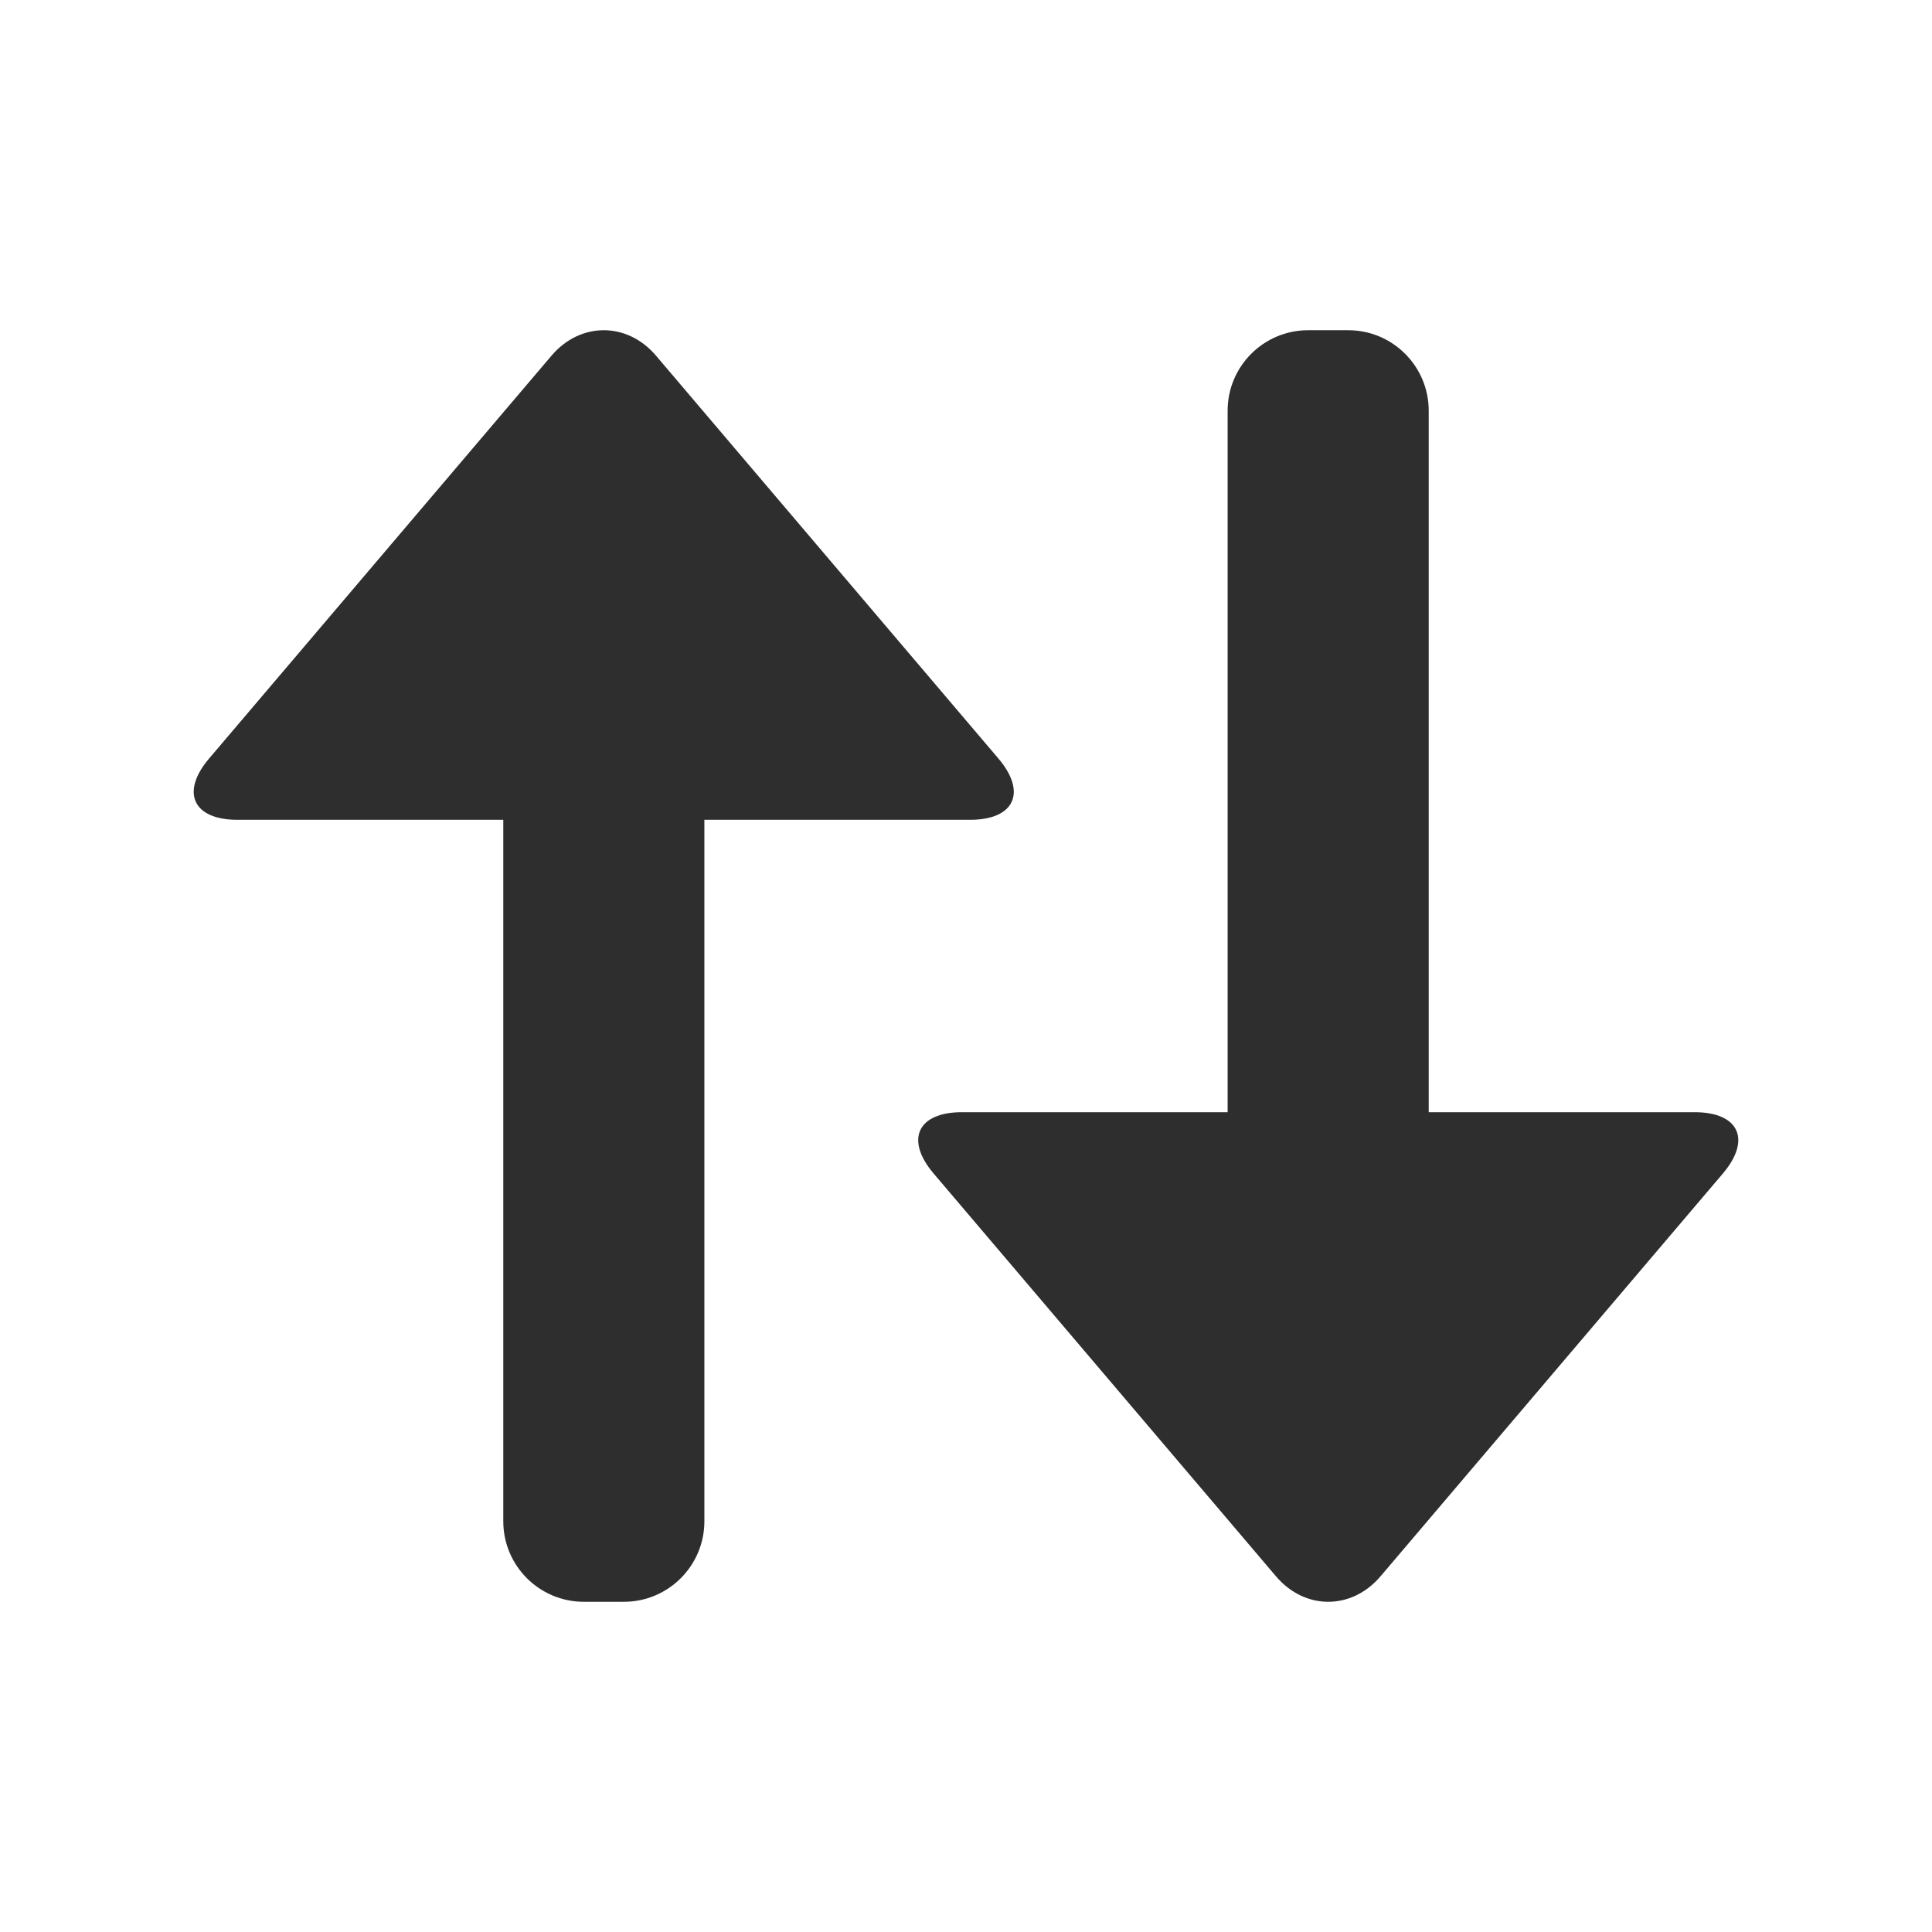 <?xml version="1.0" standalone="no"?><!-- Generator: Gravit.io --><svg xmlns="http://www.w3.org/2000/svg" xmlns:xlink="http://www.w3.org/1999/xlink" style="isolation:isolate" viewBox="0 0 24 24" width="24" height="24"><defs><clipPath id="_clipPath_OjILVM61urIMOGVzo6BenmshcpobN3QH"><rect width="24" height="24"/></clipPath></defs><g clip-path="url(#_clipPath_OjILVM61urIMOGVzo6BenmshcpobN3QH)"><g id="Group"><path d=" M 6.252 10.184 L 2.95 10.184 C 2.398 10.184 2.24 9.843 2.598 9.422 L 6.852 4.417 C 7.21 3.997 7.79 3.997 8.148 4.417 L 12.402 9.422 C 12.76 9.843 12.602 10.184 12.05 10.184 L 8.75 10.184 L 8.75 18.898 C 8.75 19.45 8.302 19.898 7.75 19.898 L 7.252 19.898 C 6.7 19.898 6.252 19.45 6.252 18.898 L 6.252 10.184 Z " fill="rgb(46,46,46)"/><path d=" M 17.748 13.816 L 21.05 13.816 C 21.602 13.816 21.76 14.157 21.402 14.578 L 17.148 19.583 C 16.79 20.003 16.21 20.003 15.852 19.583 L 11.598 14.578 C 11.24 14.157 11.398 13.816 11.95 13.816 L 15.25 13.816 L 15.25 5.102 C 15.25 4.55 15.698 4.102 16.25 4.102 L 16.748 4.102 C 17.3 4.102 17.748 4.55 17.748 5.102 L 17.748 13.816 Z " fill="rgb(46,46,46)"/></g></g></svg>